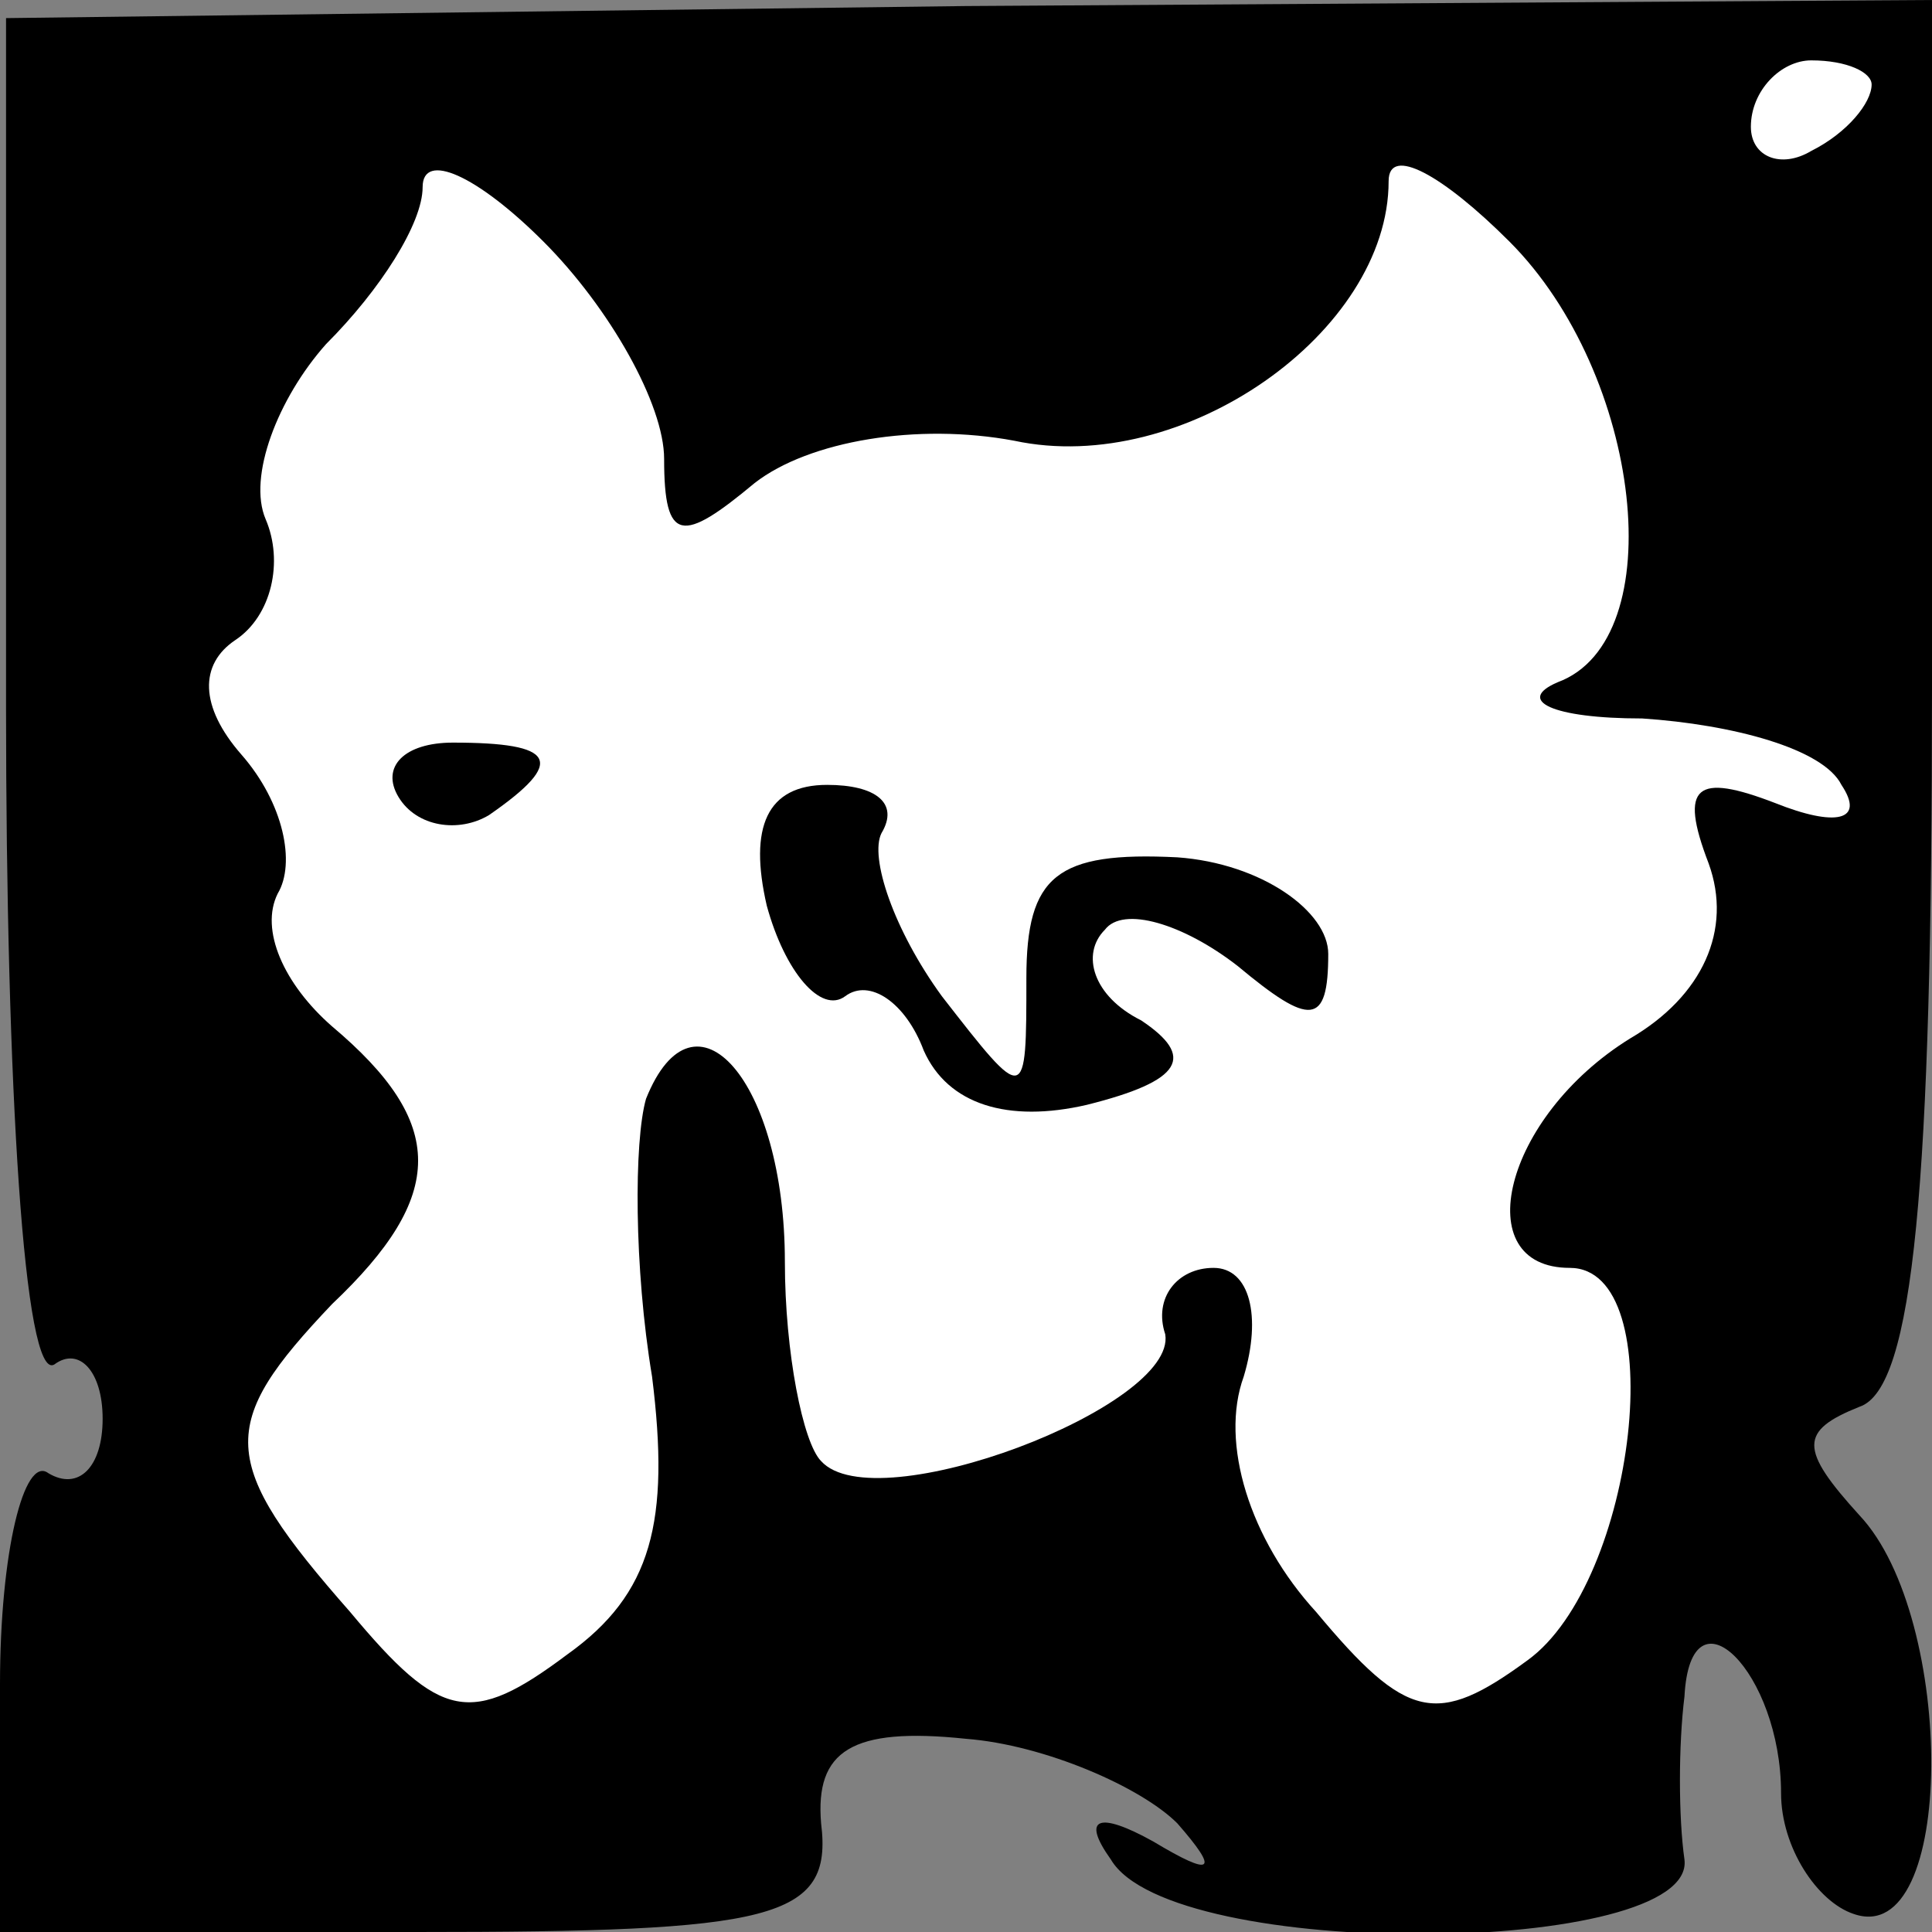 <?xml version="1.0" standalone="no"?>
<!DOCTYPE svg PUBLIC "-//W3C//DTD SVG 20010904//EN"
 "http://www.w3.org/TR/2001/REC-SVG-20010904/DTD/svg10.dtd">
<svg version="1.0" xmlns="http://www.w3.org/2000/svg"
 width="32pt" height="32pt" viewBox="0 0 32 32"
 preserveAspectRatio="xMidYMid meet">
<rect x="0" y="0" width="32" height="32" fill="#808080" stroke="none"/>
<g transform="translate(0,32) scale(0.1,-0.1)"
fill="#000000" stroke="none">
<path fill="#000000" stroke="none" d="M1 203 c0 -63 3 -112 8 -109 4 3 8 -1
8 -9 0 -8 -4 -12 -9 -9 -4 3 -8 -13 -8 -35 l0 -41 69 0 c59 0 69 2 67 18 -1
12 5 16 24 14 13 -1 29 -8 35 -14 7 -8 6 -9 -4 -3 -9 5 -12 4 -7 -3 10 -17 97
-16 95 0 -1 7 -1 19 0 27 1 19 16 4 16 -16 0 -9 6 -18 12 -20 17 -6 17 49 1
66 -10 11 -10 14 0 18 9 3 12 37 12 119 l0 114 -160 -1 -159 -2 0 -114z"/>
<path fill="#ffffff" stroke="none" d="M310 306 c0 -3 -4 -8 -10 -11 -5 -3
-10 -1 -10 4 0 6 5 11 10 11 6 0 10 -2 10 -4z"/>
<path fill="#ffffff" stroke="none" d="M110 244 c0 -14 3 -14 15 -4 9 7 27 10
43 7 28 -6 62 18 62 43 0 6 9 1 20 -10 22 -22 27 -66 8 -73 -7 -3 -1 -6 14 -6
15 -1 30 -5 33 -11 4 -6 -1 -7 -11 -3 -13 5 -16 3 -11 -10 4 -11 -1 -22 -13
-29 -21 -13 -27 -38 -10 -38 17 0 11 -52 -7 -65 -15 -11 -20 -10 -35 8 -11 12
-16 28 -12 39 3 10 1 18 -5 18 -6 0 -10 -5 -8 -11 2 -12 -48 -31 -57 -21 -3 3
-6 18 -6 33 0 30 -15 47 -23 27 -2 -7 -2 -28 1 -46 3 -24 0 -36 -14 -46 -16
-12 -21 -11 -36 7 -22 25 -22 31 -3 51 19 18 19 30 0 46 -8 7 -12 16 -9 22 3
5 1 15 -6 23 -7 8 -7 15 -1 19 6 4 8 13 5 20 -3 7 2 20 10 29 9 9 16 20 16 26
0 6 9 2 20 -9 11 -11 20 -27 20 -36z"/>
<path fill="#000000" stroke="none" d="M66 188 c3 -5 10 -6 15 -3 13 9 11 12
-6 12 -8 0 -12 -4 -9 -9z"/>
<path fill="#000000" stroke="none" d="M127 170 c3 -11 9 -18 13 -15 4 3 10
-1 13 -9 4 -9 14 -12 27 -9 16 4 18 8 9 14 -8 4 -10 11 -6 15 3 4 13 1 22 -6
12 -10 15 -10 15 2 0 7 -11 15 -25 16 -20 1 -25 -3 -25 -20 0 -21 0 -21 -14
-3 -8 11 -12 23 -10 27 3 5 -1 8 -9 8 -10 0 -13 -7 -10 -20z"/>
</g>
</svg>
